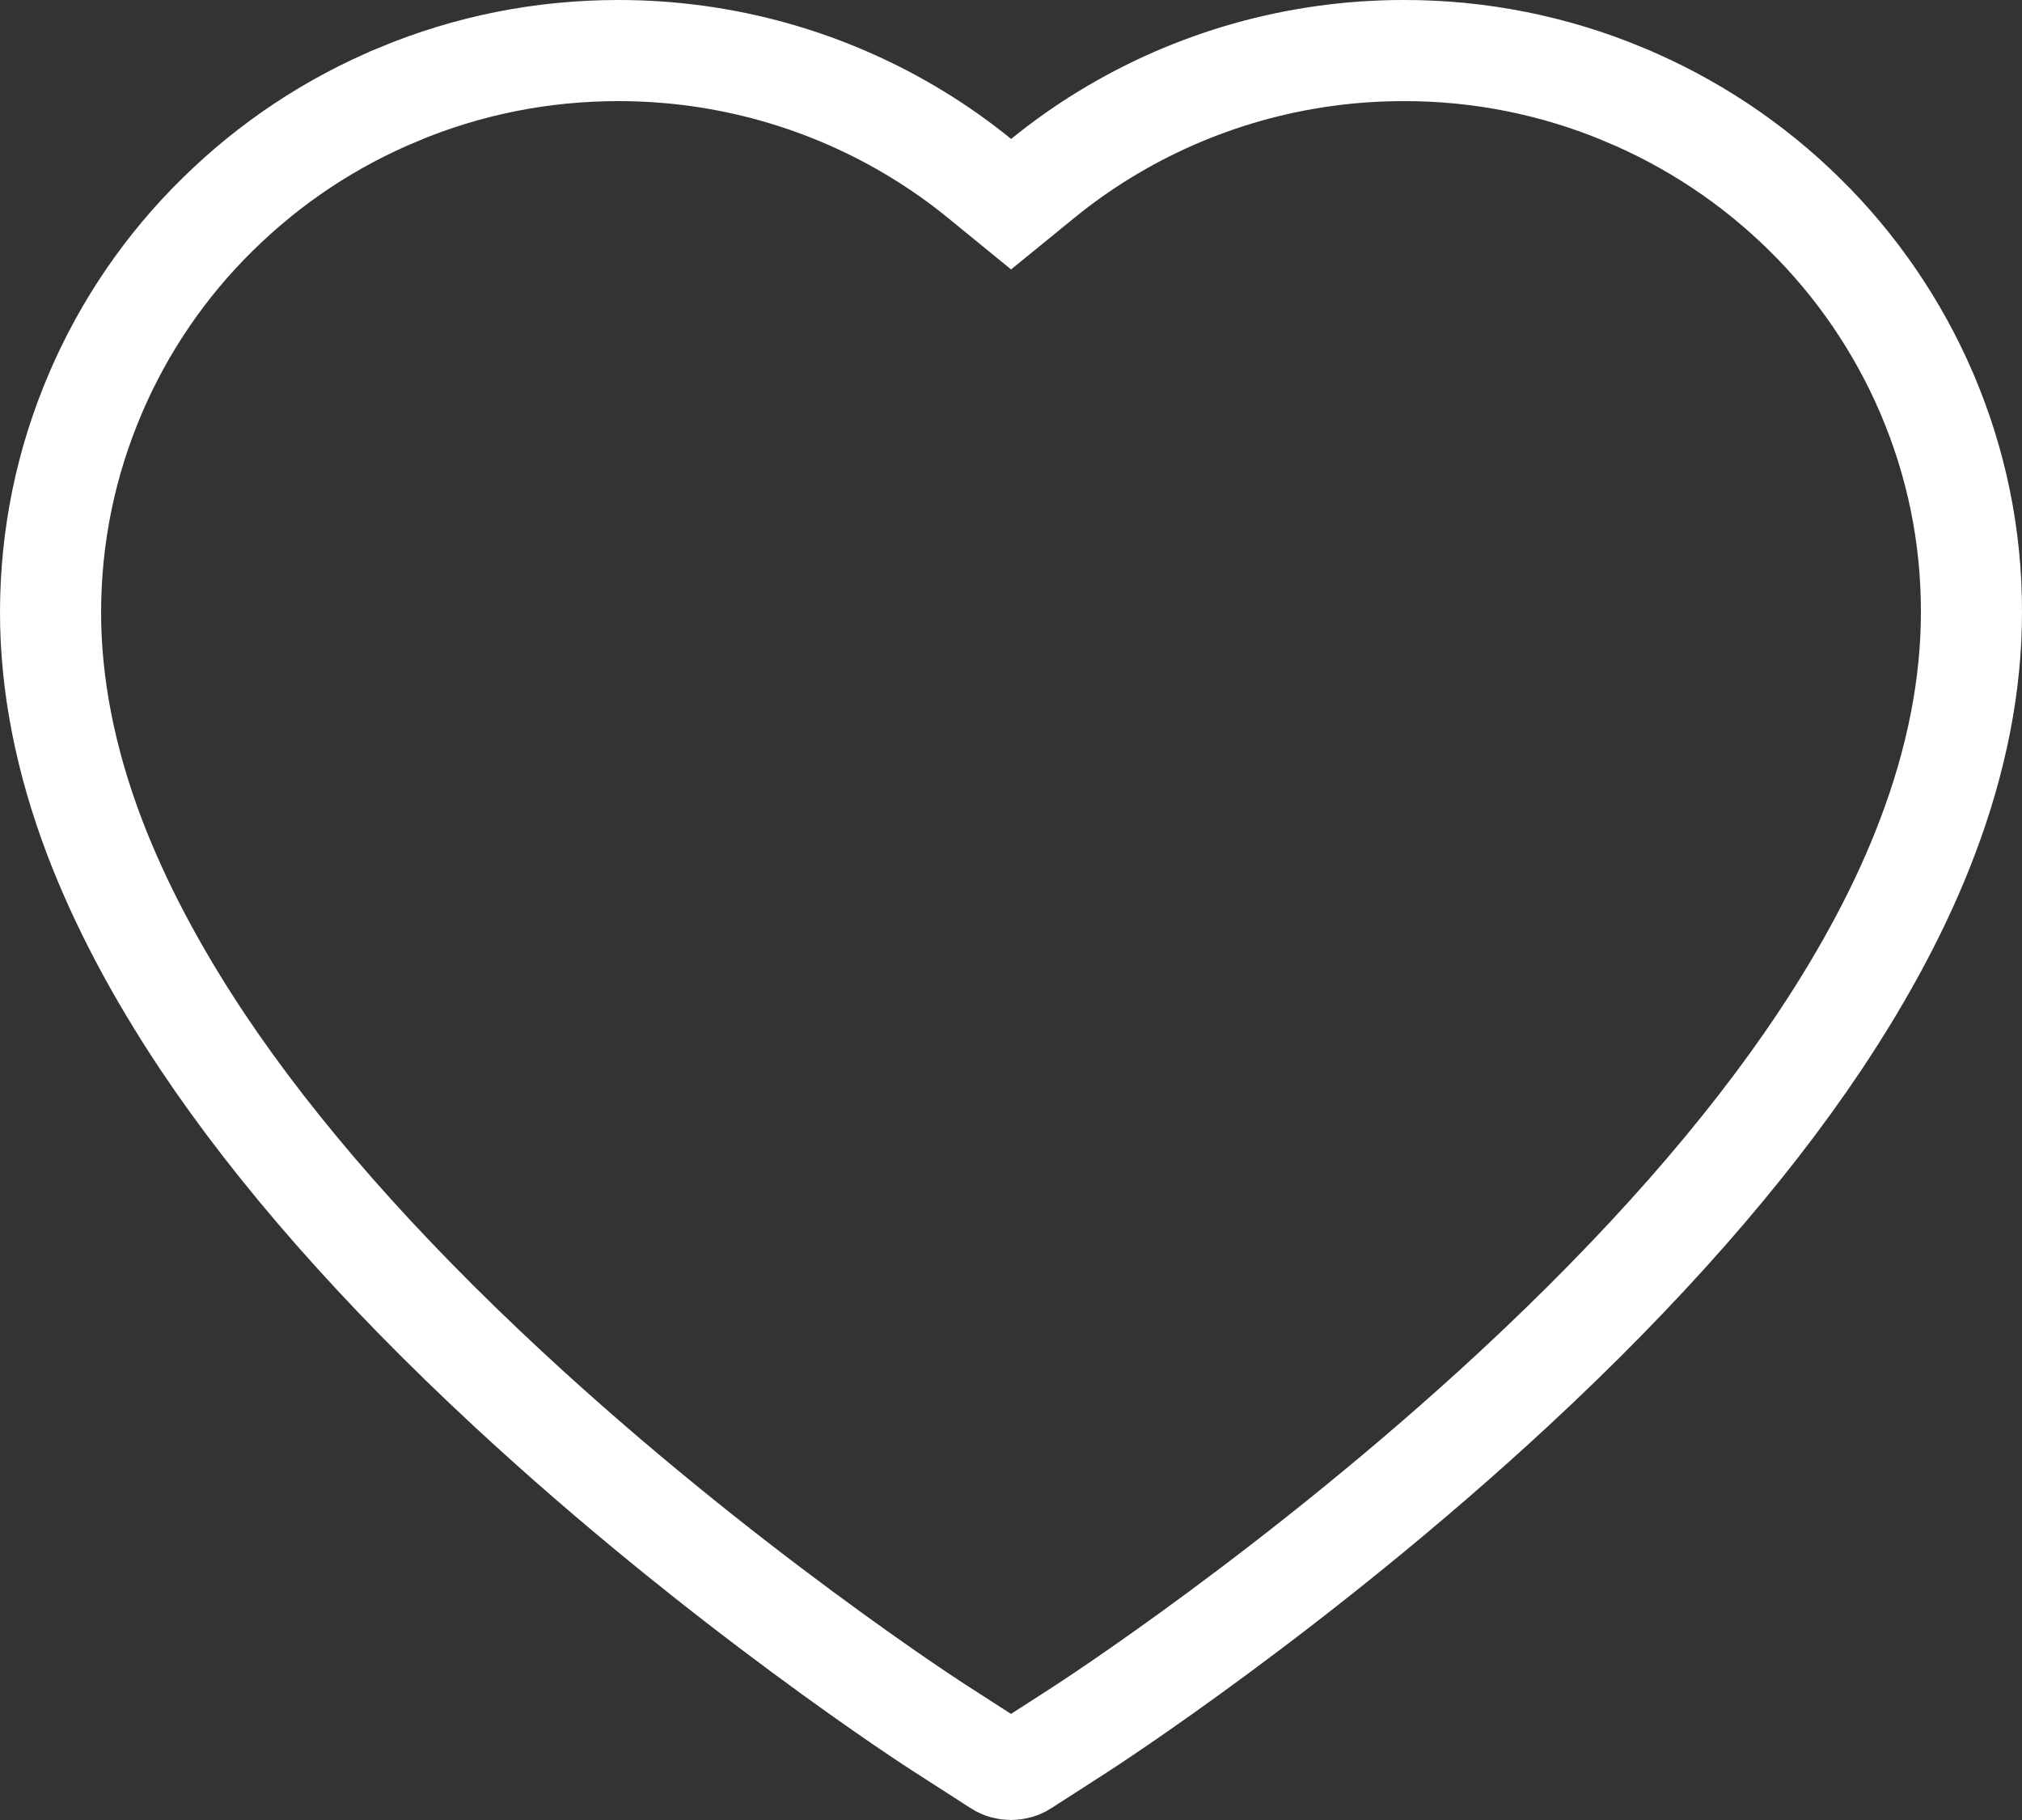 <svg width="40" height="36" viewBox="0 0 40 36" fill="none" xmlns="http://www.w3.org/2000/svg">
<rect x="0" y="0" width="40" height="36" fill="#333333" stroke="none"/>
<path d="M35.696 4.238L35.697 4.239C36.723 5.248 37.544 6.447 38.113 7.772C38.703 9.15 39.004 10.61 39 12.115V12.117C39 13.53 38.713 15.024 38.126 16.567L38.125 16.569C37.638 17.857 36.922 19.213 35.997 20.6C34.532 22.794 32.5 25.108 29.948 27.474C25.71 31.402 21.515 34.115 21.354 34.219L20.259 34.924L20.258 34.925C20.101 35.025 19.899 35.025 19.742 34.925L19.741 34.924L18.646 34.219L18.638 34.214L18.63 34.209L18.613 34.198L18.567 34.168C18.527 34.143 18.473 34.107 18.404 34.062C18.267 33.971 18.073 33.842 17.832 33.677C17.35 33.347 16.677 32.875 15.876 32.282C14.273 31.097 12.165 29.435 10.052 27.474C7.5 25.108 5.468 22.794 4.004 20.601C3.08 19.215 2.367 17.858 1.874 16.566C1.287 15.024 1 13.53 1 12.117C1 10.611 1.301 9.149 1.892 7.771C2.459 6.447 3.28 5.247 4.307 4.24L4.308 4.239C5.342 3.221 6.545 2.423 7.88 1.868L7.881 1.867C9.263 1.291 10.724 1 12.238 1C14.336 1 16.383 1.577 18.16 2.667C18.585 2.927 18.989 3.213 19.371 3.524L20.002 4.039L20.634 3.524C21.016 3.213 21.419 2.927 21.844 2.667C23.622 1.577 25.668 1 27.767 1L27.769 1C29.263 0.997 30.743 1.291 32.123 1.867L32.124 1.868C33.455 2.421 34.667 3.225 35.696 4.238Z" stroke="white" stroke-width="2"/>
</svg>
